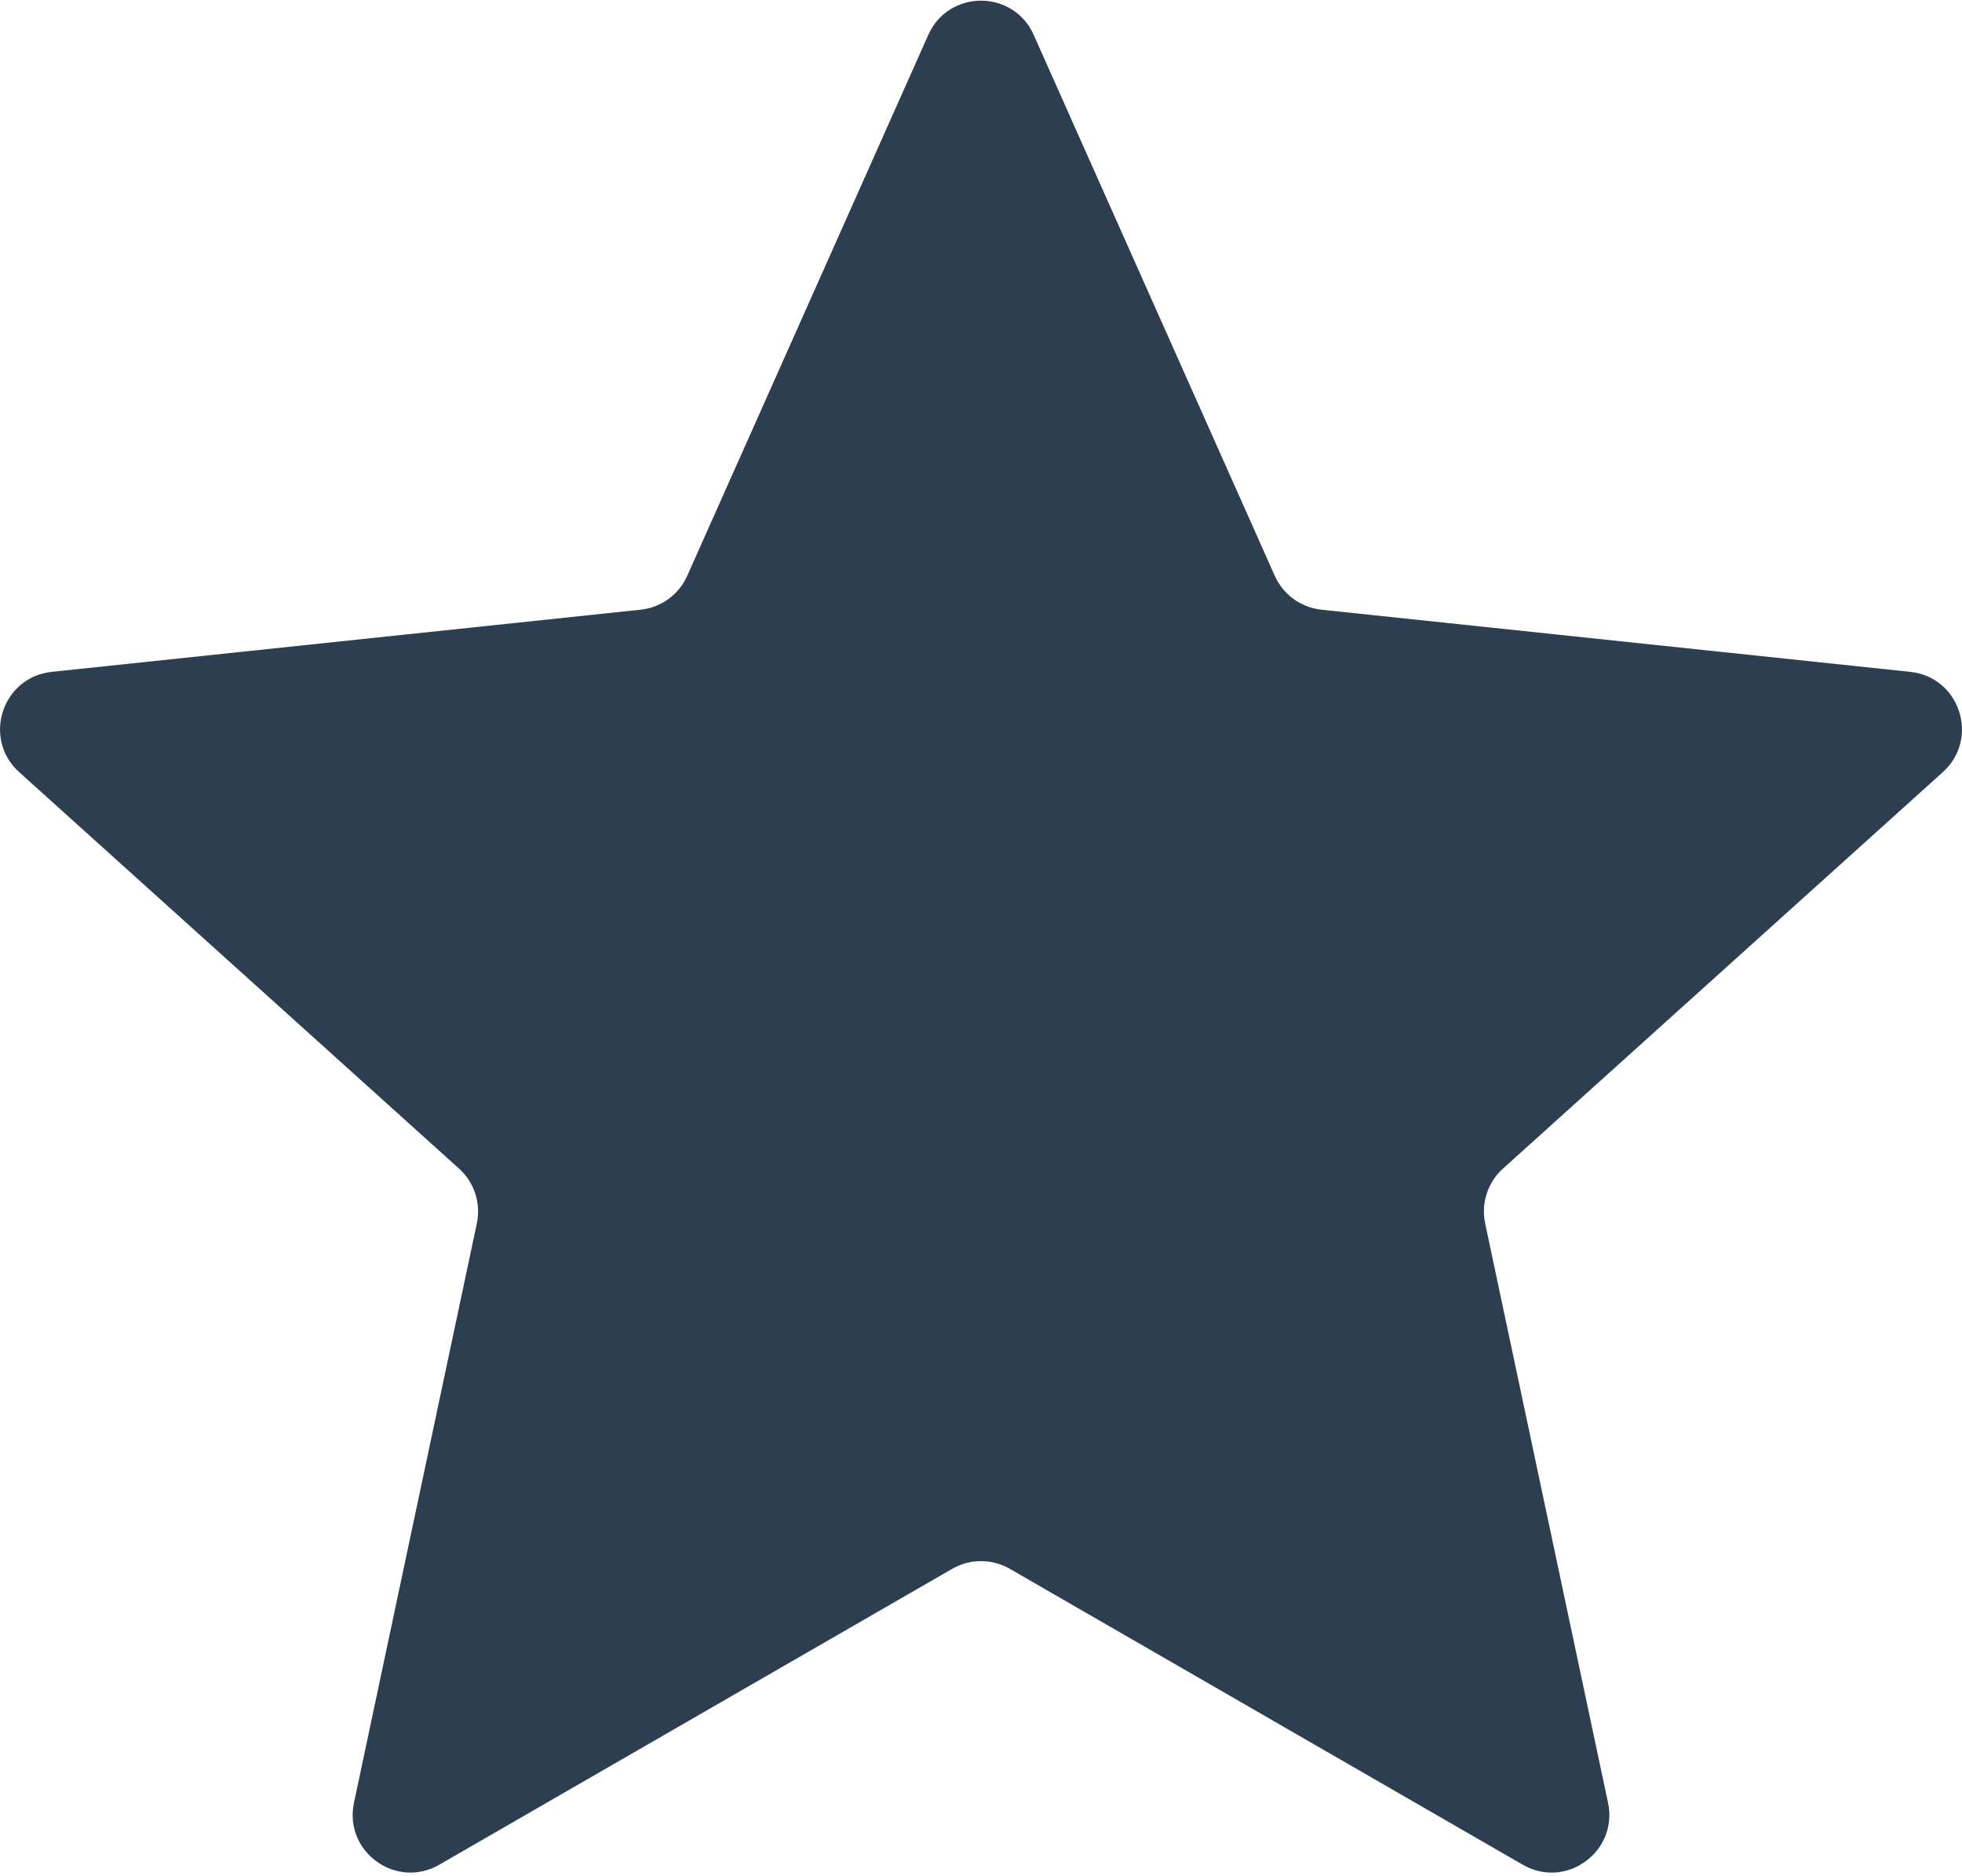 <svg viewBox="0 0 612 585" fill="none" xmlns="http://www.w3.org/2000/svg">
<path d="M289.559 10.883C295.902 -3.346 316.098 -3.346 322.441 10.883L397.635 179.575C400.251 185.443 405.797 189.473 412.186 190.147L595.858 209.533C611.351 211.168 617.592 230.376 606.019 240.805L468.82 364.447C464.047 368.749 461.929 375.268 463.262 381.553L501.583 562.226C504.815 577.466 488.476 589.337 474.981 581.553L314.993 489.277C309.427 486.067 302.573 486.067 297.007 489.277L137.019 581.553C123.524 589.337 107.185 577.466 110.417 562.226L148.738 381.553C150.071 375.268 147.953 368.749 143.18 364.447L5.981 240.805C-5.592 230.376 0.649 211.168 16.142 209.533L199.814 190.147C206.203 189.473 211.749 185.443 214.365 179.575L289.559 10.883Z" fill="#2C3E50"/>
</svg>
